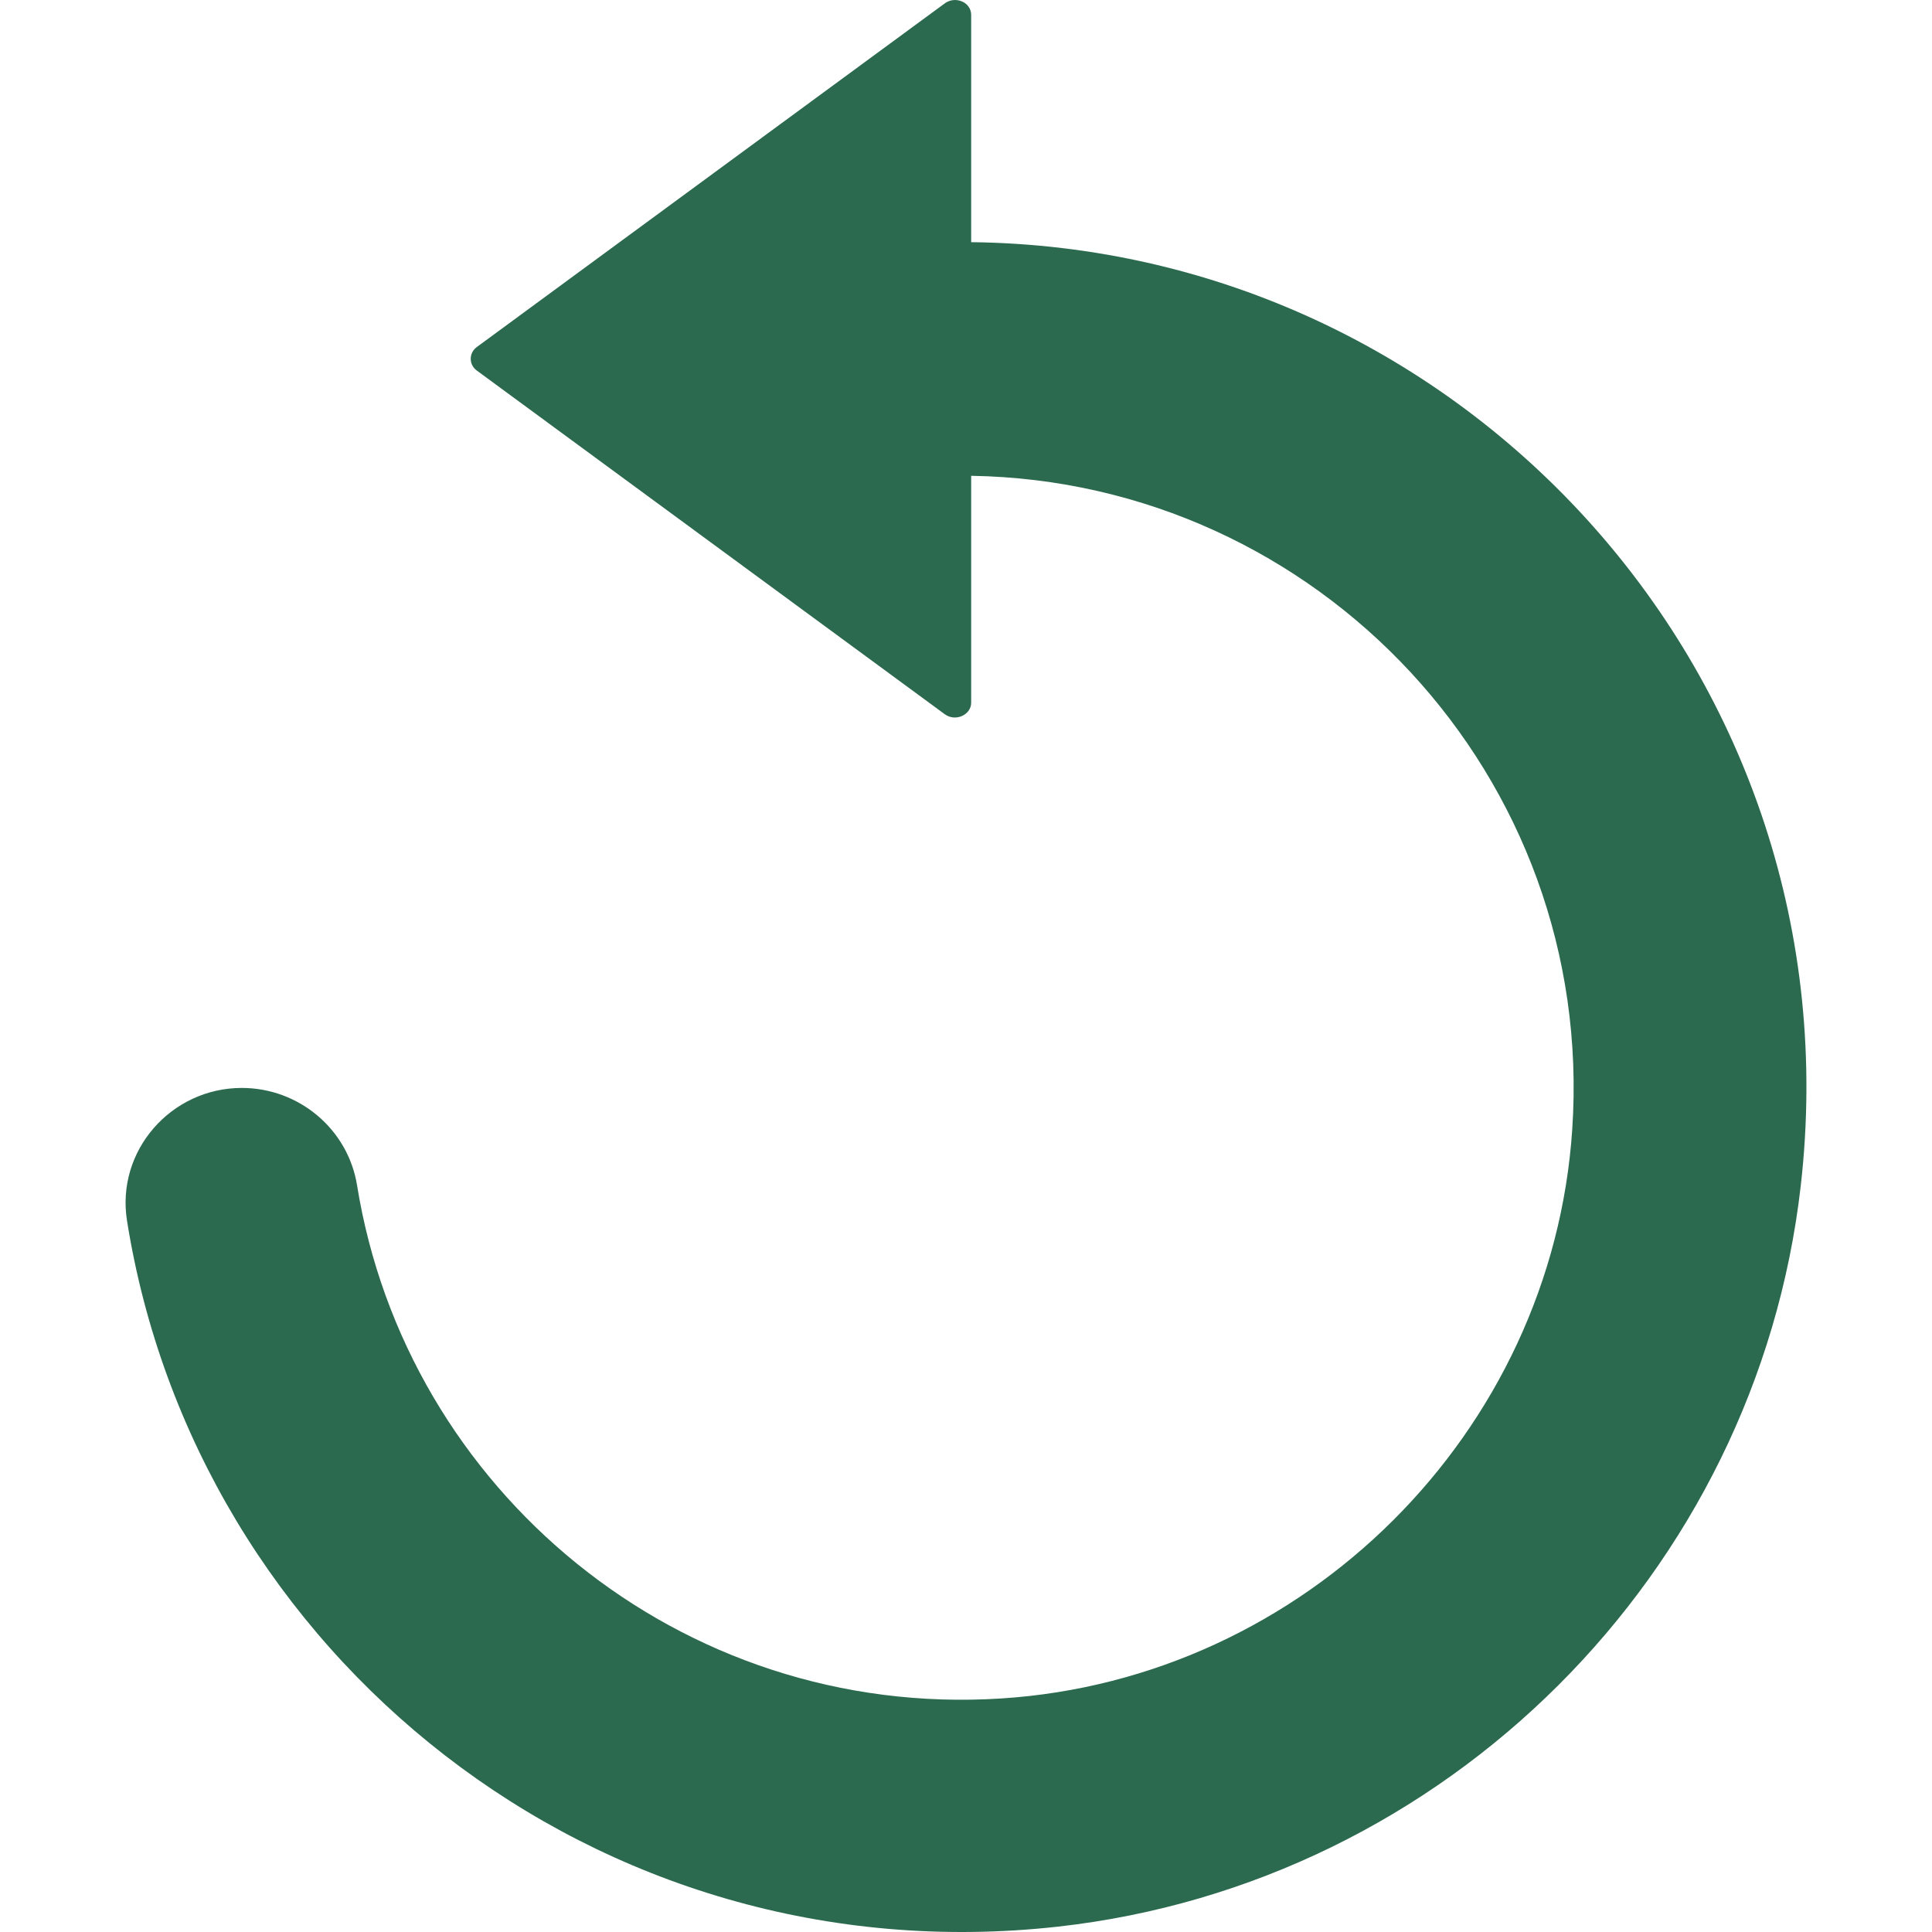 <svg width="80" height="80" viewBox="0 0 80 80" fill="none" xmlns="http://www.w3.org/2000/svg">
<g clip-path="url(#clip0_226_655)">
<path d="M43.826 79.776C59.873 77.978 72.735 65.15 74.565 49.102C76.967 28.118 60.658 10.257 40.214 10.028V0.615C40.214 0.092 39.56 -0.186 39.119 0.141L19.737 14.375C19.41 14.62 19.41 15.094 19.737 15.339L39.119 29.573C39.56 29.9 40.214 29.605 40.214 29.099V19.702C54.579 19.931 66.084 32.155 65.103 46.765C64.269 59.332 54.023 69.529 41.456 70.33C28.137 71.18 16.812 61.669 14.786 49.085C14.41 46.748 12.367 45.049 10.014 45.049C7.088 45.049 4.801 47.647 5.258 50.54C8.102 68.467 24.656 81.917 43.826 79.776Z" fill="#2C6A50"/>
</g>
<defs>
<clipPath id="clip0_226_655">
<rect width="80" height="80" fill="white"/>
</clipPath>
</defs>
</svg>
